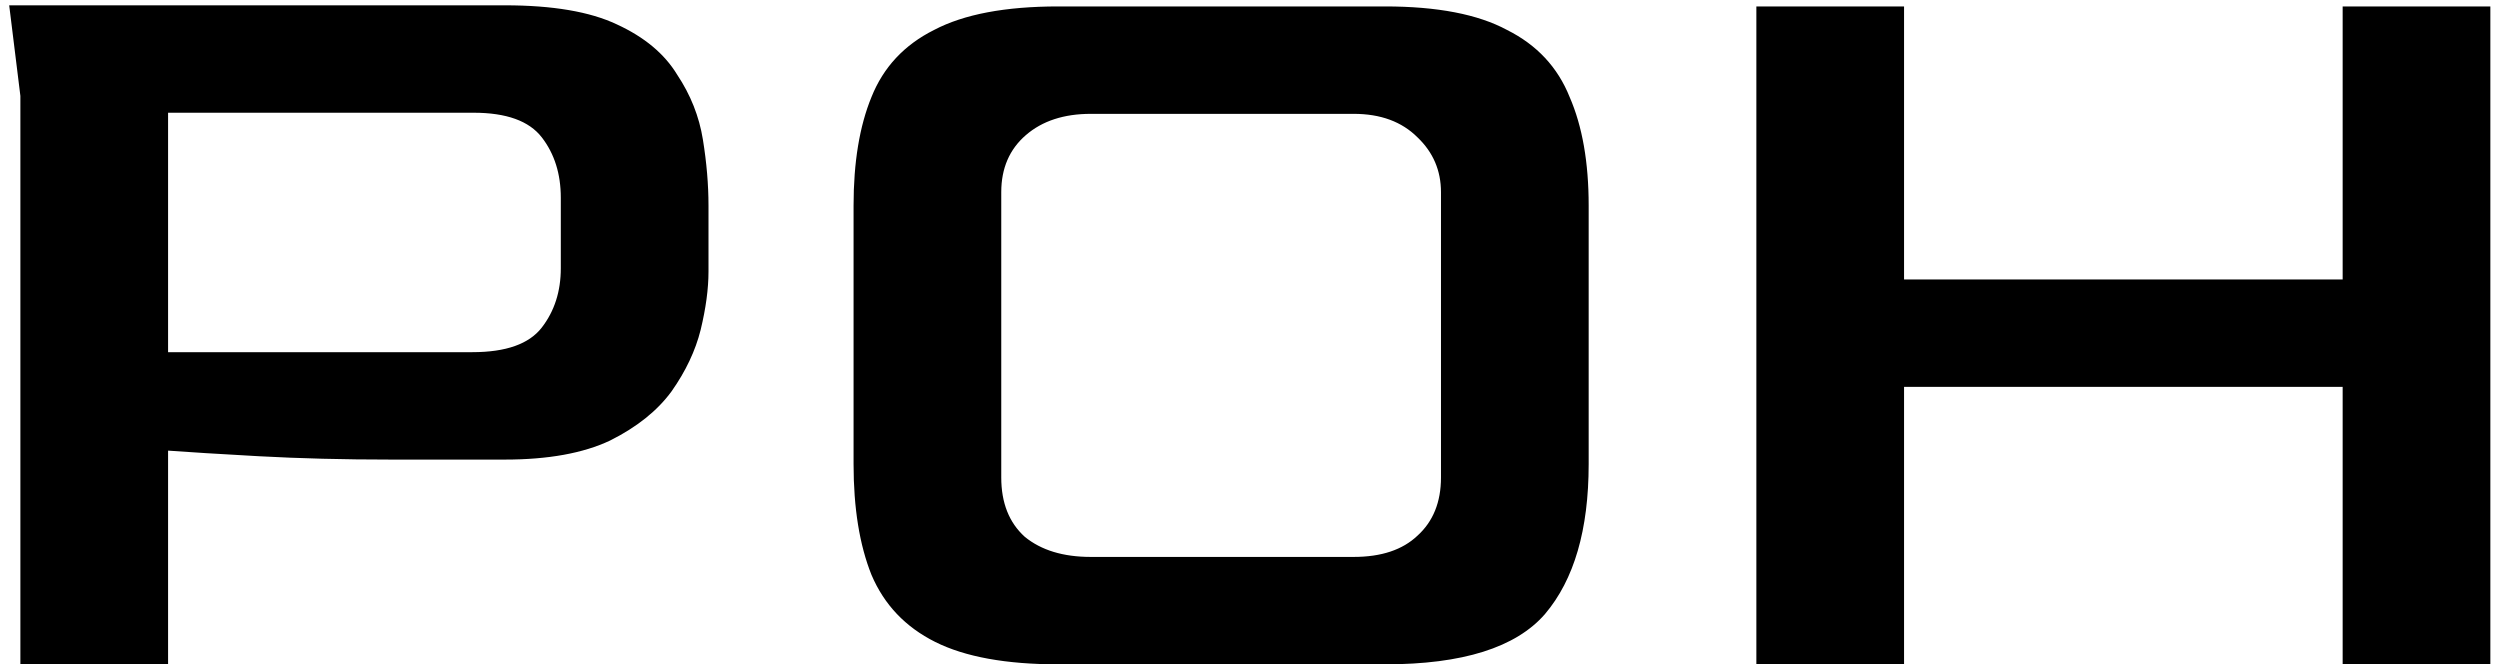 <svg width="143" height="38" viewBox="0 0 143 38" fill="none" xmlns="http://www.w3.org/2000/svg">
<path d="M1.166 38V5.488L0.526 0.304H28.878C31.609 0.304 33.742 0.667 35.278 1.392C36.857 2.117 38.009 3.077 38.734 4.272C39.502 5.424 39.993 6.661 40.206 7.984C40.42 9.307 40.526 10.565 40.526 11.76V15.536C40.526 16.517 40.377 17.627 40.078 18.864C39.78 20.059 39.225 21.232 38.414 22.384C37.604 23.493 36.43 24.432 34.894 25.2C33.358 25.925 31.353 26.288 28.878 26.288H22.35C19.662 26.288 17.145 26.224 14.798 26.096C12.494 25.968 10.766 25.861 9.614 25.776V38H1.166ZM9.614 20.144H27.022C28.942 20.144 30.265 19.675 30.99 18.736C31.716 17.797 32.078 16.667 32.078 15.344V11.312C32.078 9.947 31.716 8.795 30.99 7.856C30.265 6.917 28.964 6.448 27.086 6.448H9.614V20.144ZM60.536 38C57.549 38 55.202 37.573 53.496 36.72C51.789 35.867 50.573 34.587 49.848 32.88C49.165 31.173 48.824 29.061 48.824 26.544V11.76C48.824 9.285 49.165 7.216 49.848 5.552C50.53 3.845 51.725 2.565 53.432 1.712C55.138 0.816 57.506 0.368 60.536 0.368H79.224C82.21 0.368 84.536 0.816 86.2 1.712C87.906 2.565 89.101 3.845 89.784 5.552C90.509 7.216 90.872 9.285 90.872 11.76V26.544C90.872 30.299 90.04 33.157 88.376 35.12C86.712 37.04 83.661 38 79.224 38H60.536ZM62.392 31.856H77.432C79.01 31.856 80.226 31.451 81.08 30.64C81.976 29.829 82.424 28.72 82.424 27.312V10.992C82.424 9.755 81.976 8.709 81.08 7.856C80.184 6.96 78.968 6.512 77.432 6.512H62.392C60.856 6.512 59.618 6.917 58.68 7.728C57.741 8.539 57.272 9.627 57.272 10.992V27.312C57.272 28.763 57.72 29.893 58.616 30.704C59.554 31.472 60.813 31.856 62.392 31.856ZM100.464 38V0.368H108.912V15.984H134V0.368H142.448V38H134V22.128H108.912V38H100.464Z" fill="black"/>
</svg>
